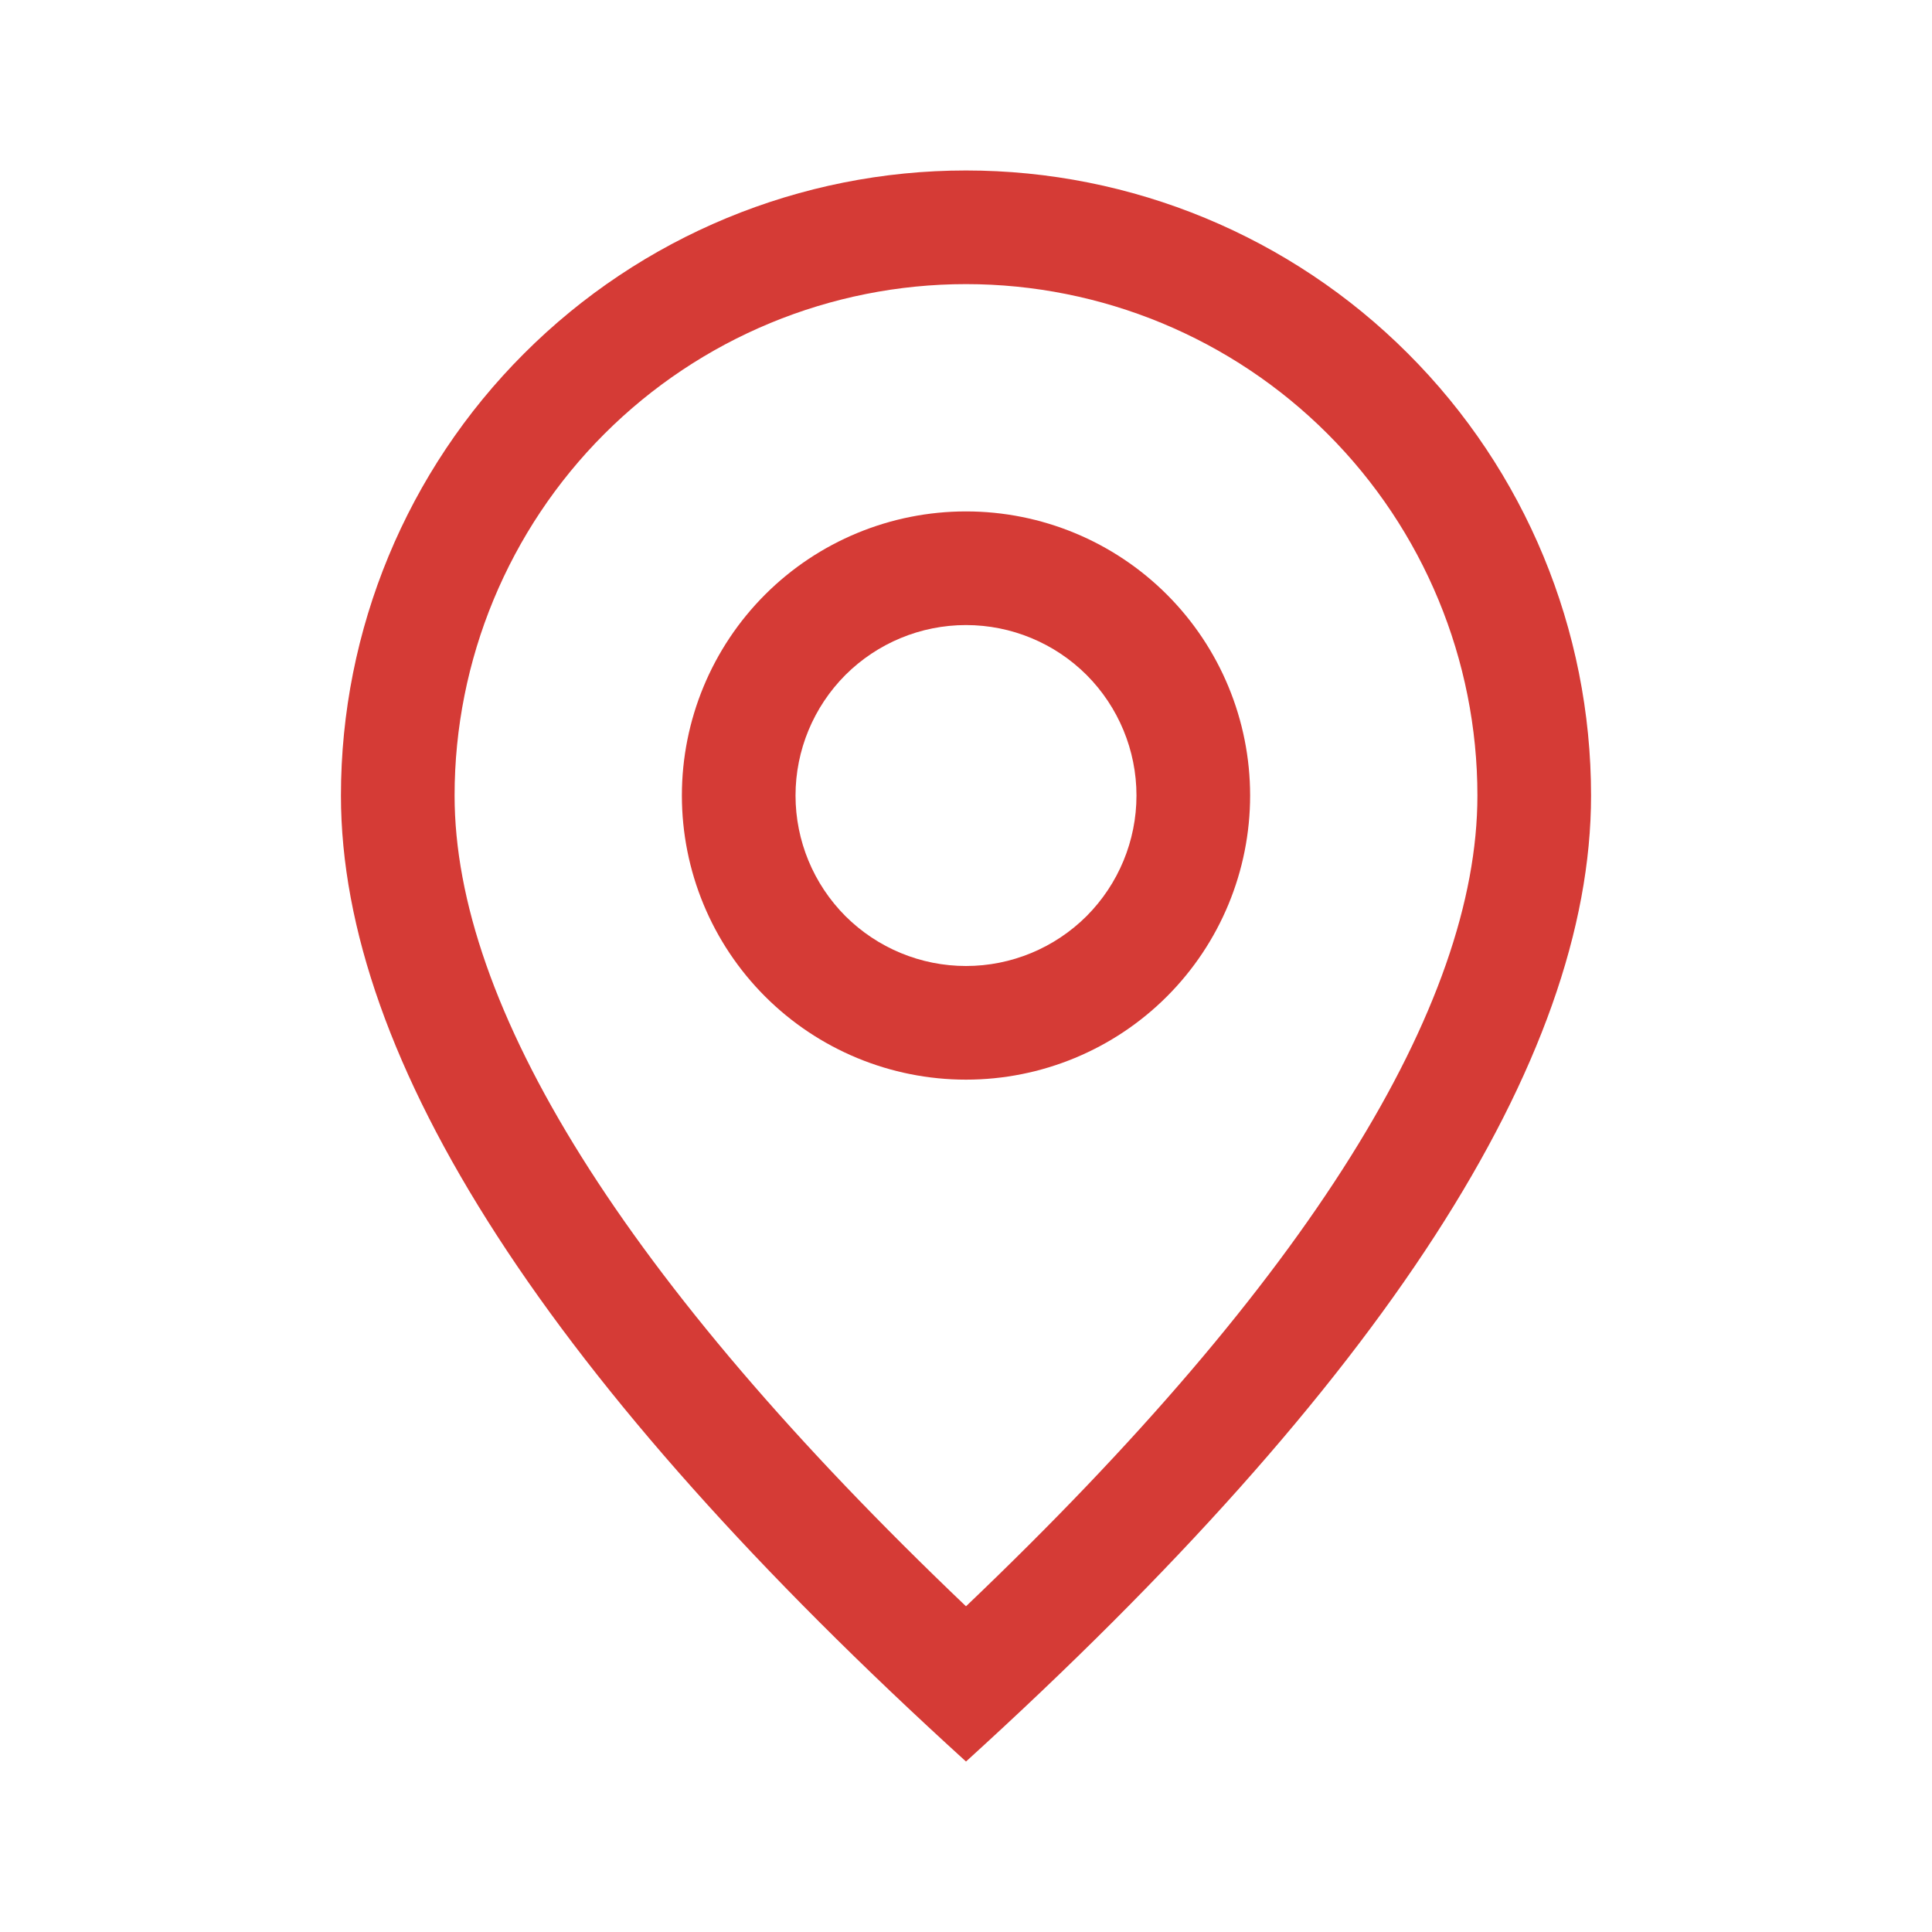 <svg width="17" height="17" viewBox="0 0 17 17" fill="none" xmlns="http://www.w3.org/2000/svg">
<path d="M13 7C13 5.807 12.526 4.662 11.682 3.818C10.838 2.974 9.693 2.5 8.5 2.5C7.307 2.5 6.162 2.974 5.318 3.818C4.474 4.662 4 5.807 4 7C4 8.846 5.477 11.252 8.5 14.134C11.523 11.252 13 8.846 13 7ZM8.5 15.5C4.833 12.167 3 9.333 3 7C3 5.541 3.579 4.142 4.611 3.111C5.642 2.079 7.041 1.5 8.5 1.5C9.959 1.5 11.358 2.079 12.389 3.111C13.421 4.142 14 5.541 14 7C14 9.333 12.167 12.167 8.5 15.5Z" fill="#D53B36"/>
<path d="M8.5 8.5C8.898 8.5 9.279 8.342 9.561 8.061C9.842 7.779 10 7.398 10 7C10 6.602 9.842 6.221 9.561 5.939C9.279 5.658 8.898 5.5 8.5 5.5C8.102 5.5 7.721 5.658 7.439 5.939C7.158 6.221 7 6.602 7 7C7 7.398 7.158 7.779 7.439 8.061C7.721 8.342 8.102 8.5 8.5 8.5ZM8.5 9.5C7.837 9.5 7.201 9.237 6.732 8.768C6.263 8.299 6 7.663 6 7C6 6.337 6.263 5.701 6.732 5.232C7.201 4.763 7.837 4.5 8.5 4.5C9.163 4.5 9.799 4.763 10.268 5.232C10.737 5.701 11 6.337 11 7C11 7.663 10.737 8.299 10.268 8.768C9.799 9.237 9.163 9.5 8.5 9.5Z" fill="#D53B36"/>
</svg>
